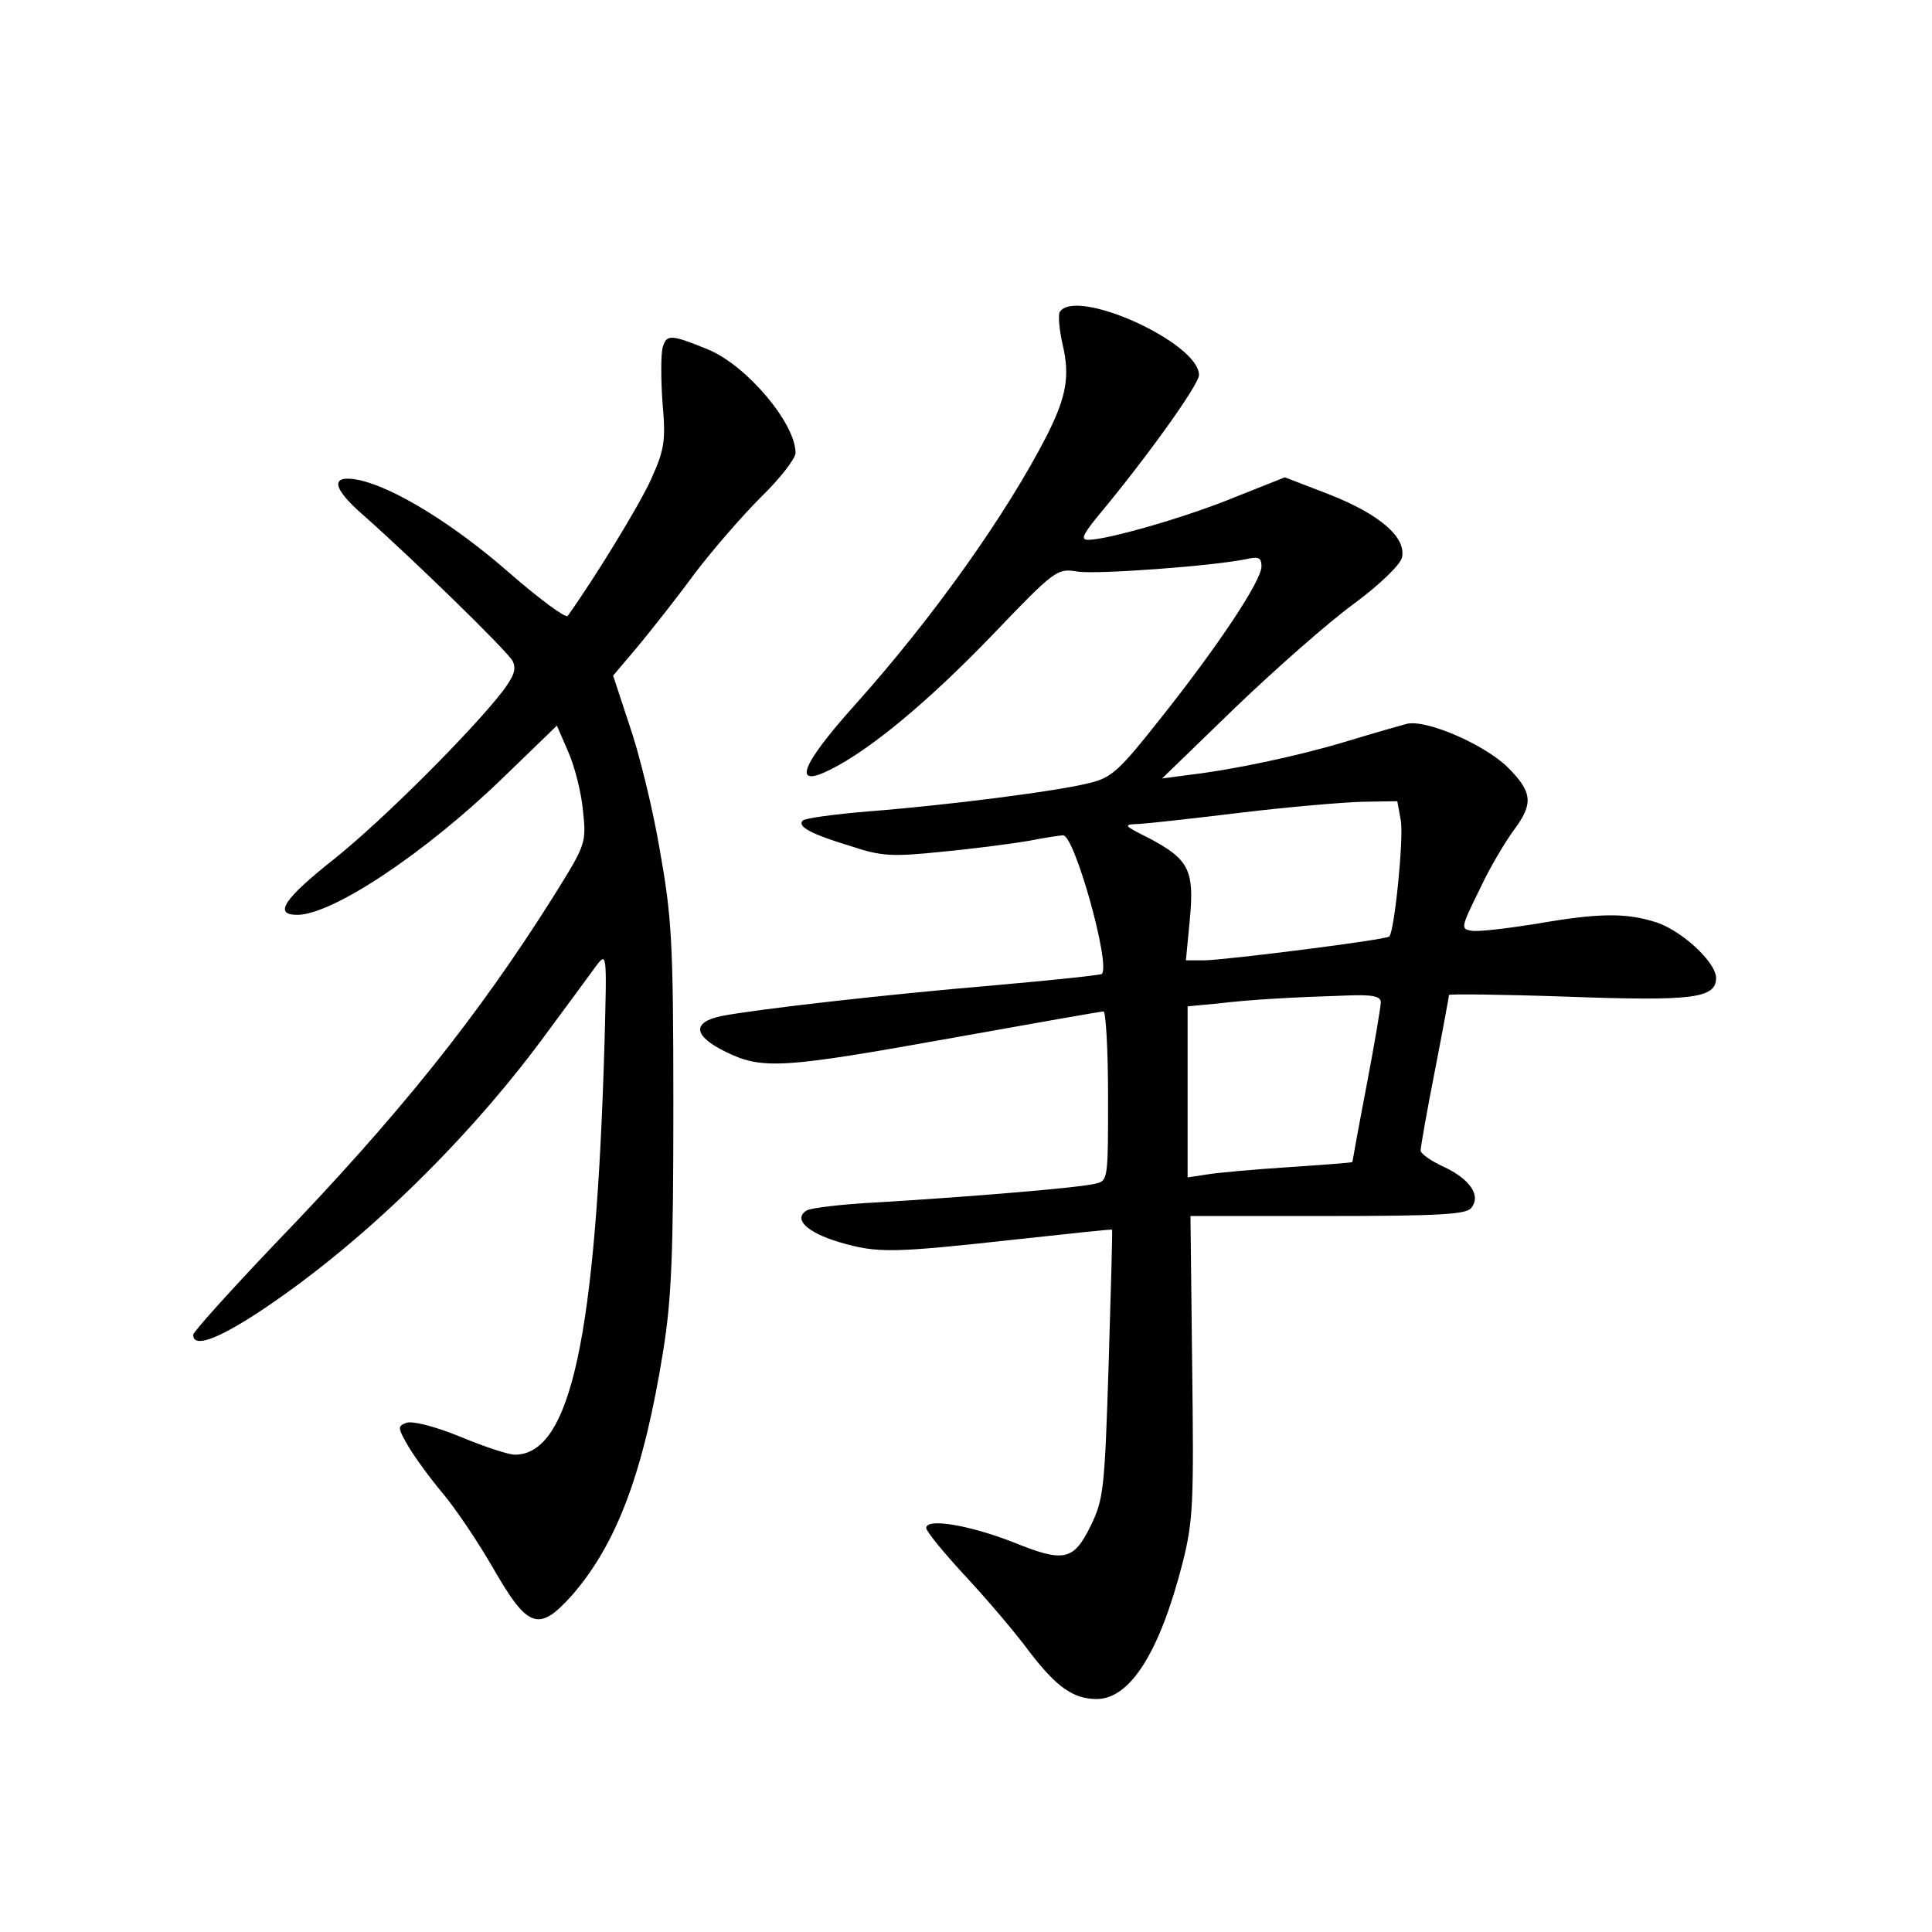 <?xml version="1.0" standalone="no"?>
<!DOCTYPE svg PUBLIC "-//W3C//DTD SVG 20010904//EN"
 "http://www.w3.org/TR/2001/REC-SVG-20010904/DTD/svg10.dtd">
<svg version="1.0" xmlns="http://www.w3.org/2000/svg"
 width="340pt" height="340pt" viewBox="0 0 340 340"
 preserveAspectRatio="xMidYMid meet">
<g transform="translate(0,340) scale(0.1,-0.1)"
fill="#000000" stroke="none">
<path d="M1865 2851 c-3 -5 -1 -31 5 -57 13 -56 7 -91 -27 -159 -71 -139 -200
-321 -338 -475 -96 -107 -112 -149 -43 -114 70 35 171 119 282 234 114 119
116 120 153 114 36 -5 238 10 296 22 22 5 27 3 27 -13 0 -25 -77 -141 -179
-269 -71 -90 -85 -103 -124 -112 -54 -14 -248 -39 -390 -50 -59 -5 -111 -12
-114 -16 -11 -10 14 -24 84 -45 54 -18 73 -19 160 -10 54 5 122 14 152 19 30
6 58 10 62 10 20 0 84 -228 68 -244 -2 -2 -87 -11 -189 -20 -190 -16 -418 -42
-480 -54 -53 -11 -50 -35 7 -63 65 -32 101 -29 402 25 140 25 258 46 263 46 4
0 8 -67 8 -149 0 -146 0 -149 -22 -154 -26 -7 -218 -23 -384 -33 -62 -3 -117
-10 -124 -14 -25 -15 0 -39 57 -56 68 -20 94 -19 313 5 91 10 166 18 167 17 1
-1 -2 -107 -6 -237 -7 -222 -9 -238 -32 -285 -30 -61 -47 -64 -136 -28 -77 30
-153 43 -153 25 0 -6 32 -45 71 -87 39 -42 88 -100 110 -130 48 -63 78 -84
119 -84 59 0 111 83 151 239 19 75 20 106 17 347 l-3 264 241 0 c198 0 244 3
253 14 18 22 -2 51 -49 73 -22 10 -40 23 -40 28 0 6 11 69 25 140 14 72 25
132 25 134 0 2 93 1 208 -3 221 -8 262 -3 262 33 0 28 -63 86 -109 99 -52 16
-100 15 -209 -4 -50 -8 -101 -14 -112 -12 -20 3 -19 6 14 73 18 39 46 85 60
104 35 47 33 67 -11 111 -41 40 -144 85 -178 76 -11 -3 -57 -16 -103 -30 -82
-25 -197 -50 -282 -60 l-45 -6 129 125 c71 68 164 150 208 182 46 34 81 68 85
81 9 36 -39 77 -128 112 l-78 30 -88 -35 c-85 -35 -224 -75 -258 -75 -13 0
-10 8 14 38 87 104 181 235 181 252 0 57 -217 155 -245 111z m600 -894 c6 -29
-11 -196 -20 -205 -5 -6 -285 -41 -324 -42 l-34 0 7 73 c8 86 -2 105 -72 142
-46 23 -46 24 -17 25 17 1 98 10 180 20 83 10 178 18 212 19 l62 1 6 -33z
m-35 -321 c0 -7 -11 -73 -25 -146 -14 -73 -25 -134 -25 -135 0 -1 -51 -5 -112
-9 -62 -4 -128 -10 -145 -13 l-33 -5 0 150 0 151 53 5 c58 7 132 11 225 14 47
2 62 -1 62 -12z"/>
<path d="M1166 2788 c-3 -13 -3 -57 0 -98 6 -66 3 -82 -20 -133 -20 -45 -101
-177 -147 -241 -4 -4 -50 30 -104 77 -96 84 -200 148 -262 162 -53 11 -50 -13
8 -63 89 -79 250 -236 261 -255 7 -14 3 -26 -17 -53 -55 -71 -210 -226 -296
-295 -90 -71 -108 -99 -66 -99 62 0 226 109 364 243 l93 90 20 -46 c11 -25 23
-71 26 -104 6 -57 5 -59 -51 -149 -134 -213 -274 -388 -494 -616 -77 -81 -141
-152 -141 -157 0 -23 40 -9 111 37 176 115 365 297 503 483 42 57 85 115 95
129 19 25 19 23 15 -130 -15 -524 -60 -730 -158 -730 -11 0 -54 14 -97 32 -44
18 -84 28 -94 24 -16 -6 -15 -9 4 -42 12 -20 39 -57 61 -83 21 -25 61 -84 88
-131 61 -106 80 -113 139 -47 79 91 126 217 160 429 15 92 18 174 18 433 0
290 -3 332 -24 450 -12 71 -36 169 -53 218 l-29 88 44 52 c24 29 69 86 99 127
31 41 84 102 117 135 34 33 61 68 61 78 0 52 -86 154 -154 182 -66 27 -73 27
-80 3z"/>
</g>
</svg>
